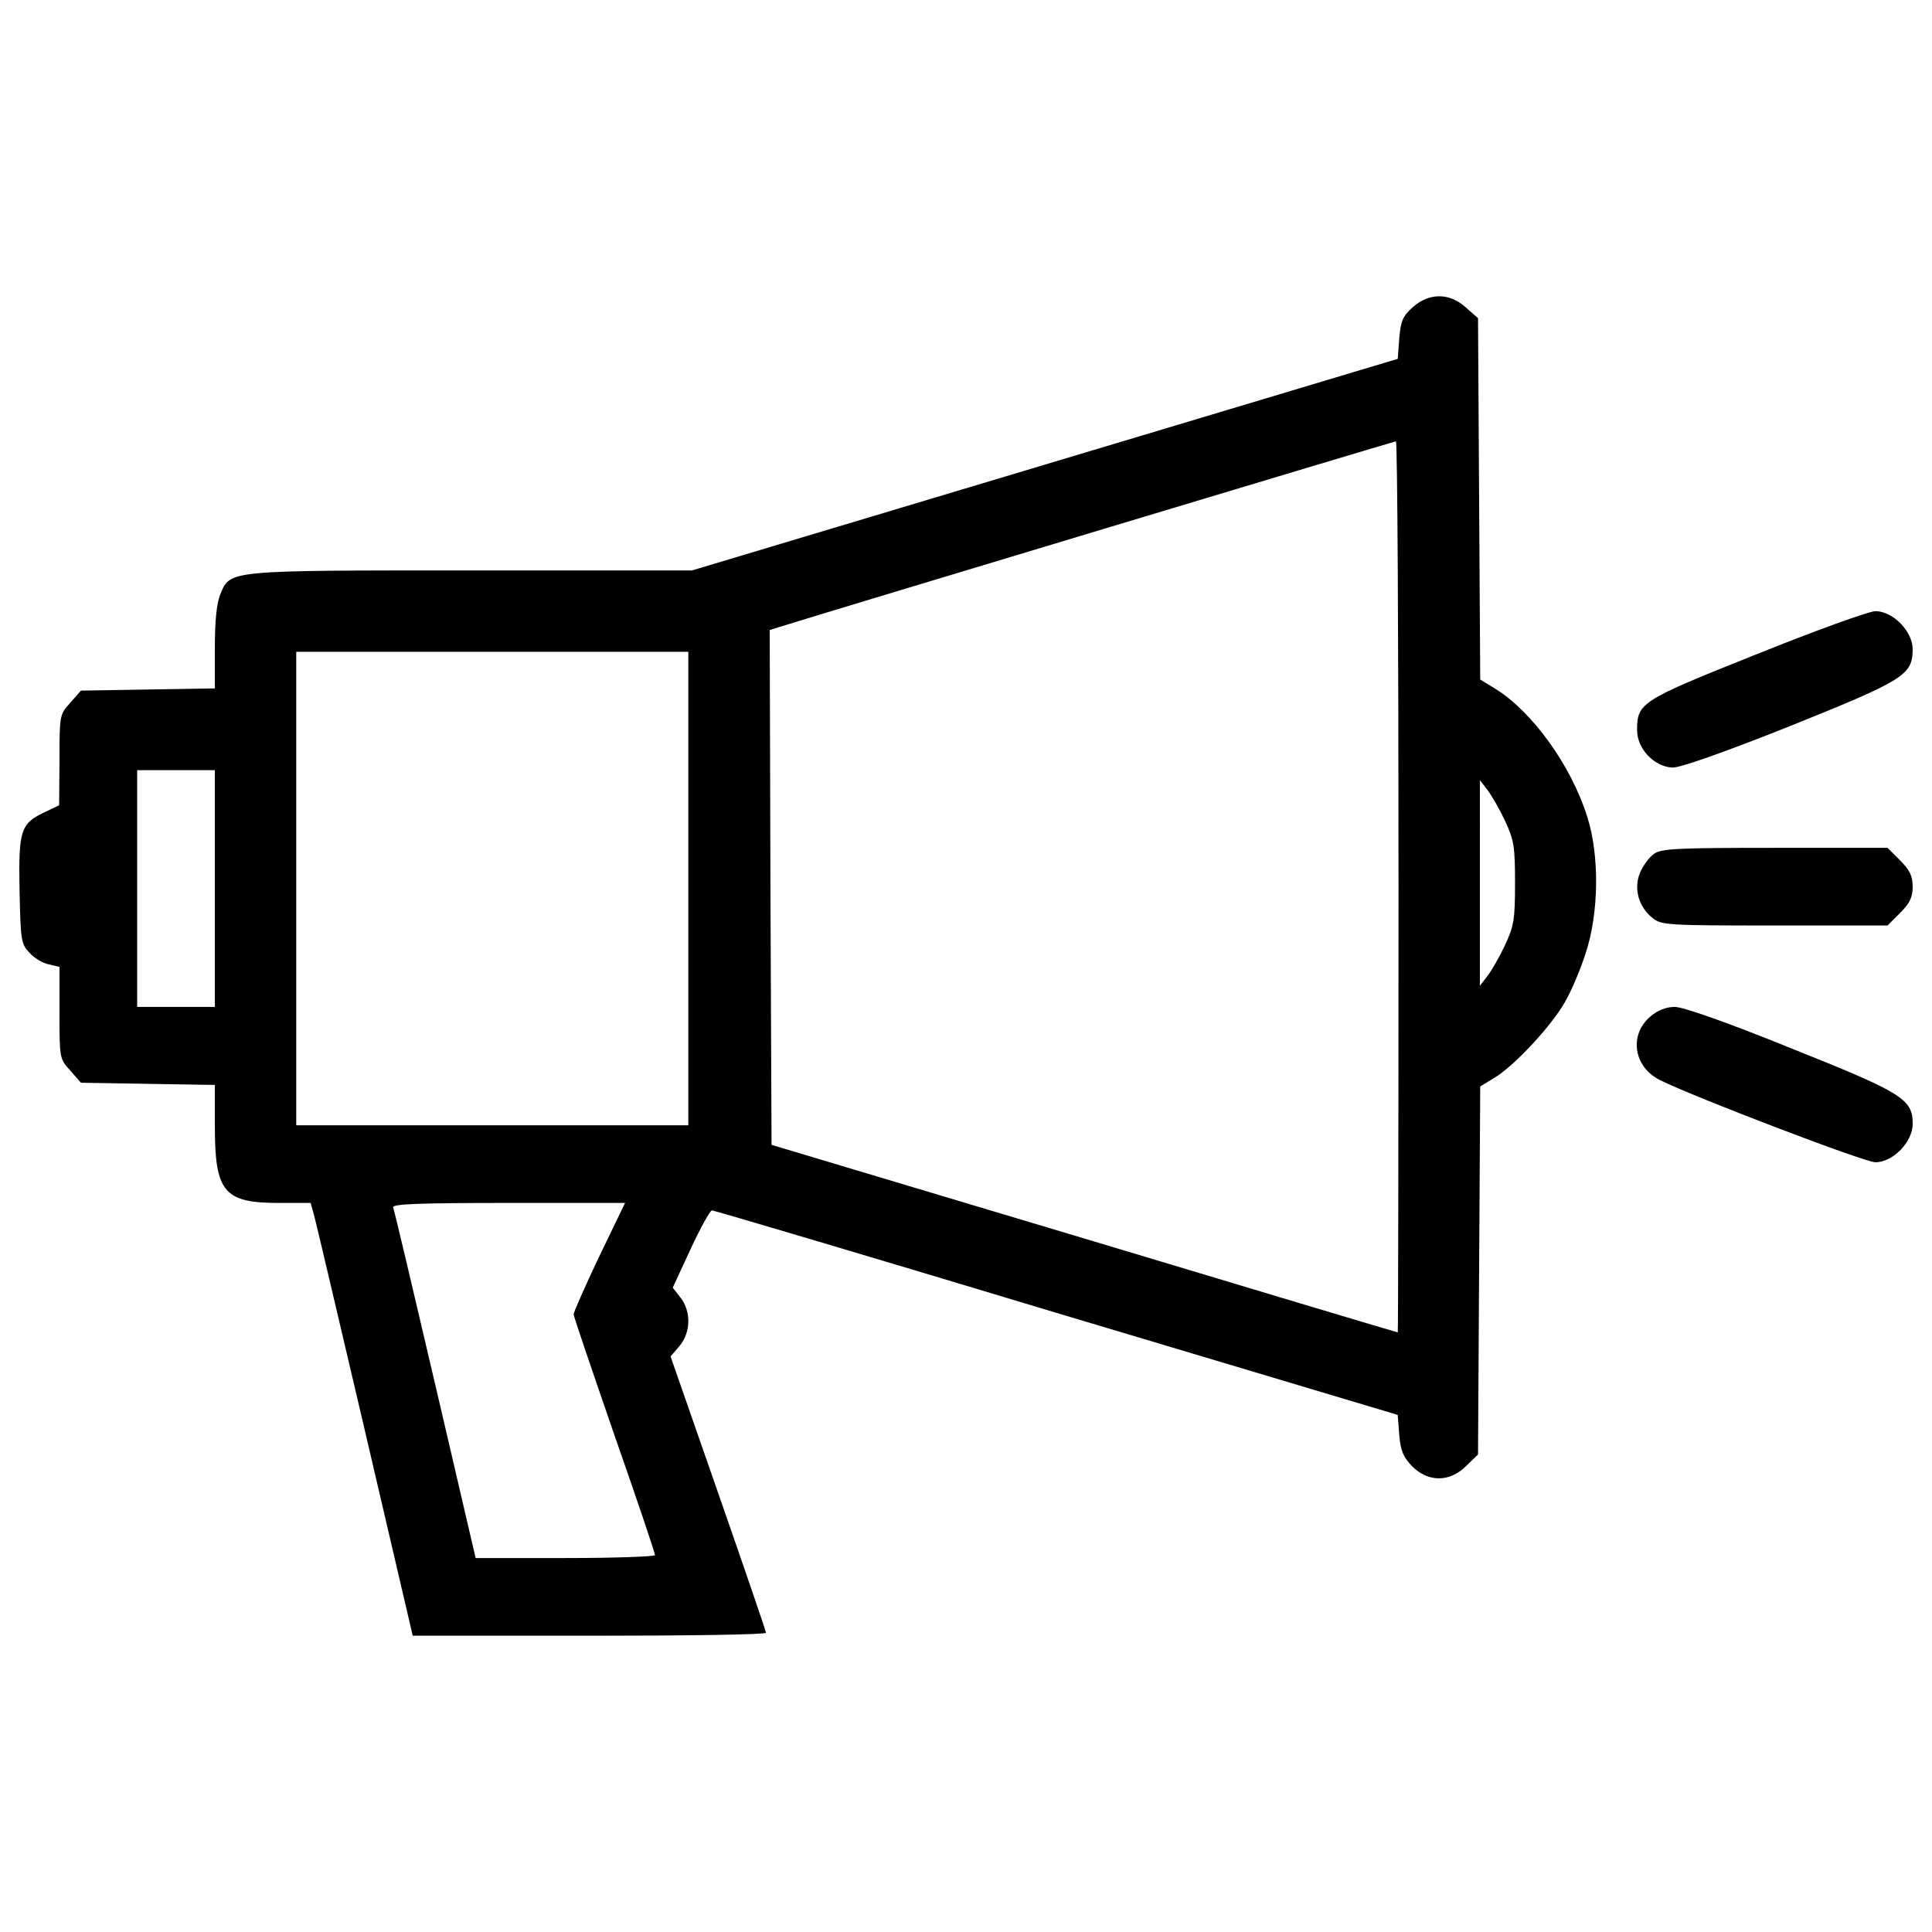 <?xml version="1.0" encoding="utf-8"?>
<!-- Svg Vector Icons : http://www.onlinewebfonts.com/icon -->
<!DOCTYPE svg PUBLIC "-//W3C//DTD SVG 1.1//EN" "http://www.w3.org/Graphics/SVG/1.1/DTD/svg11.dtd">
<svg version="1.1" xmlns="http://www.w3.org/2000/svg" xmlns:xlink="http://www.w3.org/1999/xlink" x="0px" y="0px" viewBox="0 0 1000 1000" enable-background="new 0 0 1000 1000" xml:space="preserve">
<g><g transform="translate(0,511) scale(0.1,-0.1)"><path d="M7313.4,3520.7c-51.7-46-63.2-70.8-70.8-160.8l-7.7-107.2l-1826.5-547.6l-1826.5-547.6H2442.7c-1271.3,0-1250.2,1.9-1301.9-122.5c-19.2-45.9-28.7-135.9-28.7-277.6v-210.6l-346.6-5.7l-346.5-5.7l-55.5-63.2c-55.5-61.3-55.5-65.1-55.5-296.8L306,941.8l-80.4-38.3C106.9,846,95.4,811.6,101.2,497.6c5.7-254.6,7.6-273.8,51.7-319.7c24.9-26.8,68.9-53.6,99.6-59.4l55.5-13.4v-237.4c0-235.5,0-237.4,55.5-298.7l55.5-63.2l346.5-5.7l346.6-5.7v-210.6c0-344.6,45.9-400.2,333.1-400.2h162.7l17.2-61.3c9.6-34.5,128.3-539.9,264.2-1120l247-1058.8h915.2c501.6,0,913.3,5.7,913.3,15.3c0,7.7-111,331.2-247,721.8l-247,708.4l45.9,53.6c59.4,70.8,61.3,180,5.7,250.8l-40.2,51.7l91.9,199.1c51.7,111,101.5,201,111,201s811.8-237.4,1782.5-530.3l1767.1-528.4l7.7-103.4c7.6-84.2,21.1-114.9,67-162.7c84.2-84.2,195.3-82.3,279.5,1.9l61.3,59.3l5.7,953.5l5.7,951.5l78.5,47.9c101.5,63.2,289.1,264.2,359.9,388.7c32.5,55.5,80.4,168.5,107.2,252.7c68.9,206.8,72.8,507.4,7.7,708.4c-82.3,262.3-283.3,541.8-474.8,660.5l-78.5,47.9l-5.7,934.3l-5.7,936.2l-63.2,55.5C7502.9,3595.4,7397.6,3595.4,7313.4,3520.7z M7238.7,520.6c0-1269.4-1.9-2307.1-3.8-2307.1c-3.8,0-733.3,218.3-1623.6,486.3L3993.5-815.8l-5.7,1332.6l-3.8,1332.5l99.6,30.6c201,63.2,3126.5,943.9,3141.8,945.8C7233,2827.6,7238.7,1789.9,7238.7,520.6z M3562.7,511V-714.4H2548H1533.3V511v1225.3H2548h1014.7V511z M1112.1,511v-612.7H911H710V511v612.7h201h201V511z M7790.1,861.4c46-99.6,51.7-132.1,51.7-321.6s-5.7-222.1-51.7-321.6c-28.7-61.3-70.8-134-91.9-160.8l-38.3-49.8v532.3V1072l38.3-49.8C7719.3,995.4,7761.4,922.6,7790.1,861.4z M3101.3-1394c-72.8-153.2-132.1-287.2-132.1-298.7s95.7-291,210.6-624.2c116.8-333.1,210.6-612.7,210.6-622.2c0-7.6-208.7-15.3-463.3-15.3h-465.2l-208.7,896c-114.9,492.1-212.5,905.6-218.3,919c-5.8,17.2,120.6,23,595.4,23h605L3101.3-1394z"/><path d="M9090.1,1722.9c-599.3-239.3-616.5-250.8-616.5-392.5c0-97.6,90-189.5,183.8-193.4c42.1,0,260.4,76.6,606.9,214.4c589.7,237.4,635.6,264.2,635.6,398.2c0,93.8-103.4,197.2-193.4,197.2C9670.3,1945,9394.5,1845.5,9090.1,1722.9z"/><path d="M8561.7,691c-24.9-17.2-57.4-61.3-72.7-97.6c-34.5-82.3-7.7-178.1,65.1-235.5c45.9-36.4,76.6-38.3,631.8-38.3h583.9l65.1,65.1c49.8,49.8,65.1,80.4,65.1,135.9c0,55.5-15.3,86.2-65.1,135.9l-65.1,65.1h-582C8682.3,721.6,8600,717.8,8561.7,691z"/><path d="M8544.5-149.6c-114.9-95.7-90-262.3,47.9-331.2c181.9-90,1058.8-425,1114.3-425c91.9,0,193.4,105.3,193.4,199.1c0,128.3-53.6,160.8-633.7,392.5c-325.5,132.1-555.2,212.5-597.4,212.5C8624.9-101.7,8580.8-118.9,8544.5-149.6z"/></g></g>
</svg>